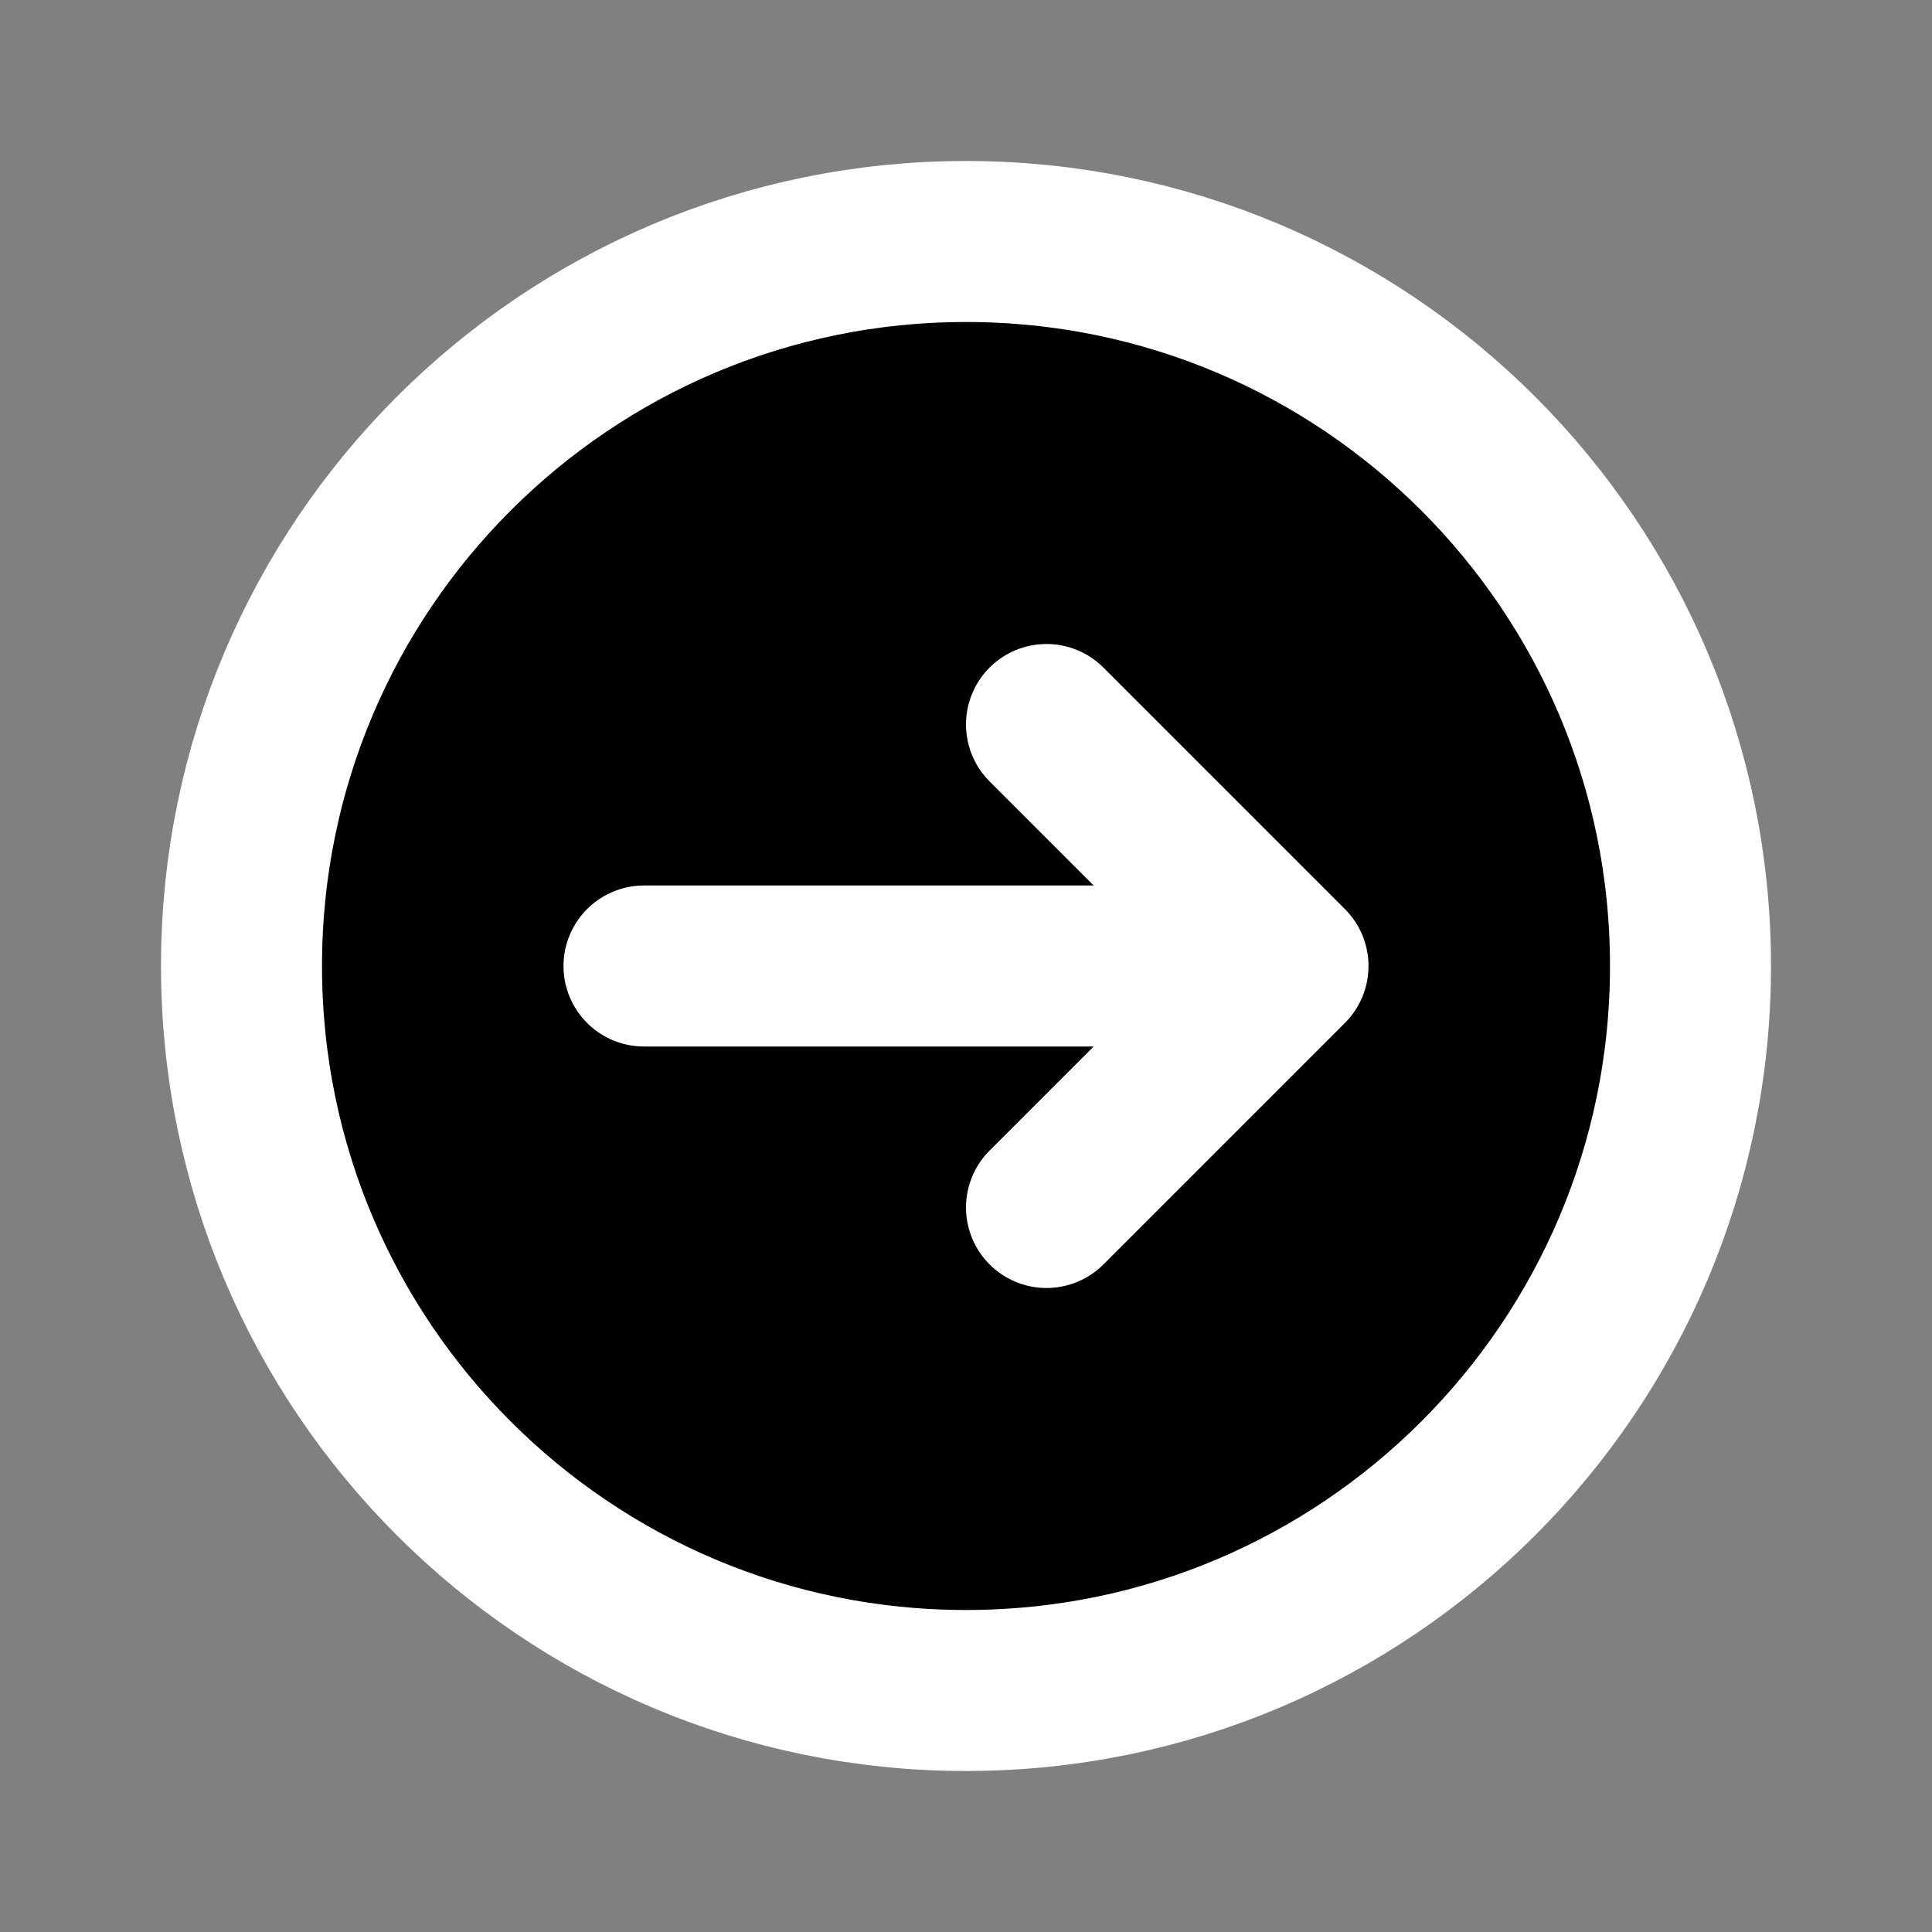 <svg xmlns="http://www.w3.org/2000/svg" width="28px" height="28px" viewBox="0 0 24 24" stroke="#FFF">
	<rect x="0" y="0" width="24" height="24" fill="#808080" stroke="none"/>
	<path d="M13 15L16 12M16 12L13 9M16 12H8M21 12C21 16.971 16.971 21 12 21C7.029 21 3 16.971 3 12C3 7.029 7.029 3 12 3C16.971 3 21 7.029 21 12Z" stroke-width="2" stroke-linecap="round" stroke-linejoin="round" />
</svg>
